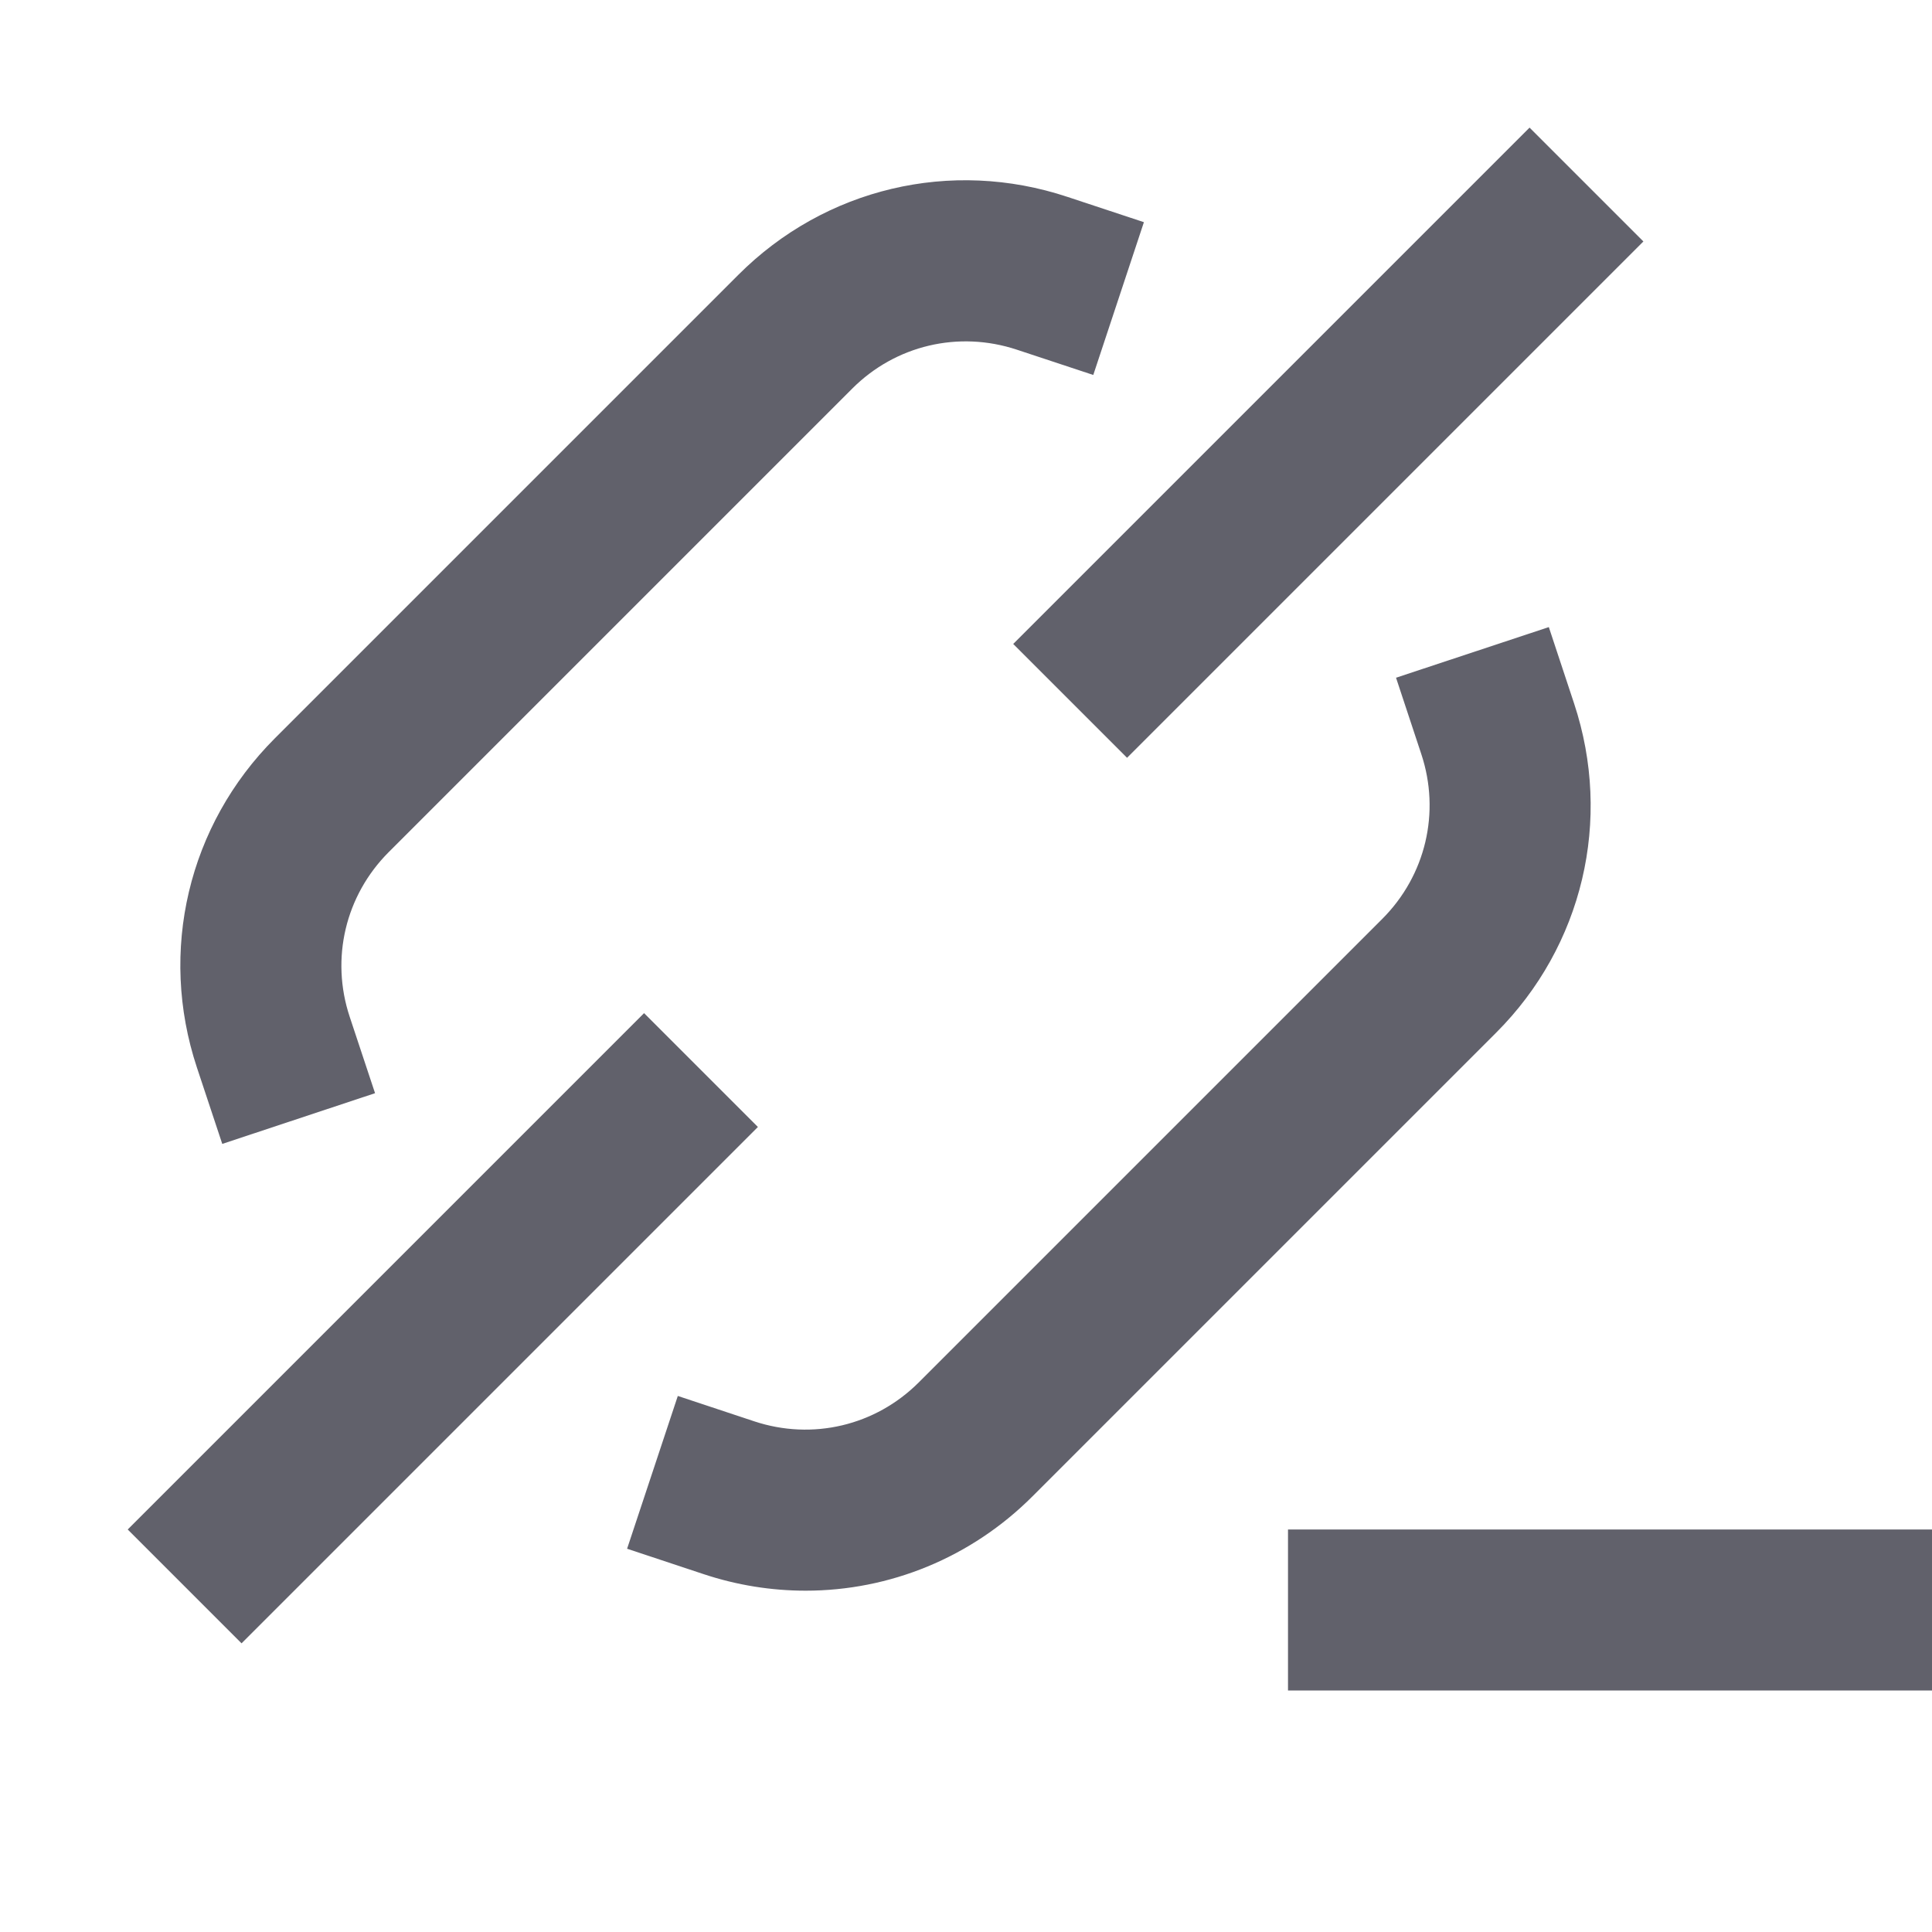<svg xmlns="http://www.w3.org/2000/svg" height="24" width="24" viewBox="0 0 24 24"><path d="m10.008,19.76c-.423,0-.851-.067-1.269-.206l-.949-.315.63-1.898.949.315c.723.24,1.506.055,2.045-.484l5.758-5.758c.538-.539.724-1.322.484-2.046l-.314-.949,1.898-.629.314.949c.479,1.446.108,3.013-.968,4.089l-5.758,5.758c-.765.766-1.779,1.174-2.82,1.174Z" stroke-width="0" fill="#61616b"></path><path d="m2.761,14.21l-.315-.949c-.479-1.446-.108-3.012.968-4.089l5.758-5.758c1.076-1.077,2.643-1.449,4.089-.968l.949.314-.629,1.898-.949-.314c-.724-.24-1.508-.055-2.046.484l-5.758,5.758c-.538.539-.724,1.322-.484,2.045l.315.949-1.898.63Z" stroke-width="0" fill="#61616b"></path><rect x=".965" y="15.5" width="9.071" height="2" transform="translate(-10.056 8.722) rotate(-45)" stroke-width="0" fill="#61616b"></rect><rect x="11.965" y="4.5" width="9.071" height="2" transform="translate(.944 13.278) rotate(-45)" stroke-width="0" fill="#61616b"></rect><rect x="16" y="19" width="8" height="2" fill="#61616b" stroke-width="0" data-color="color-2"></rect></svg>